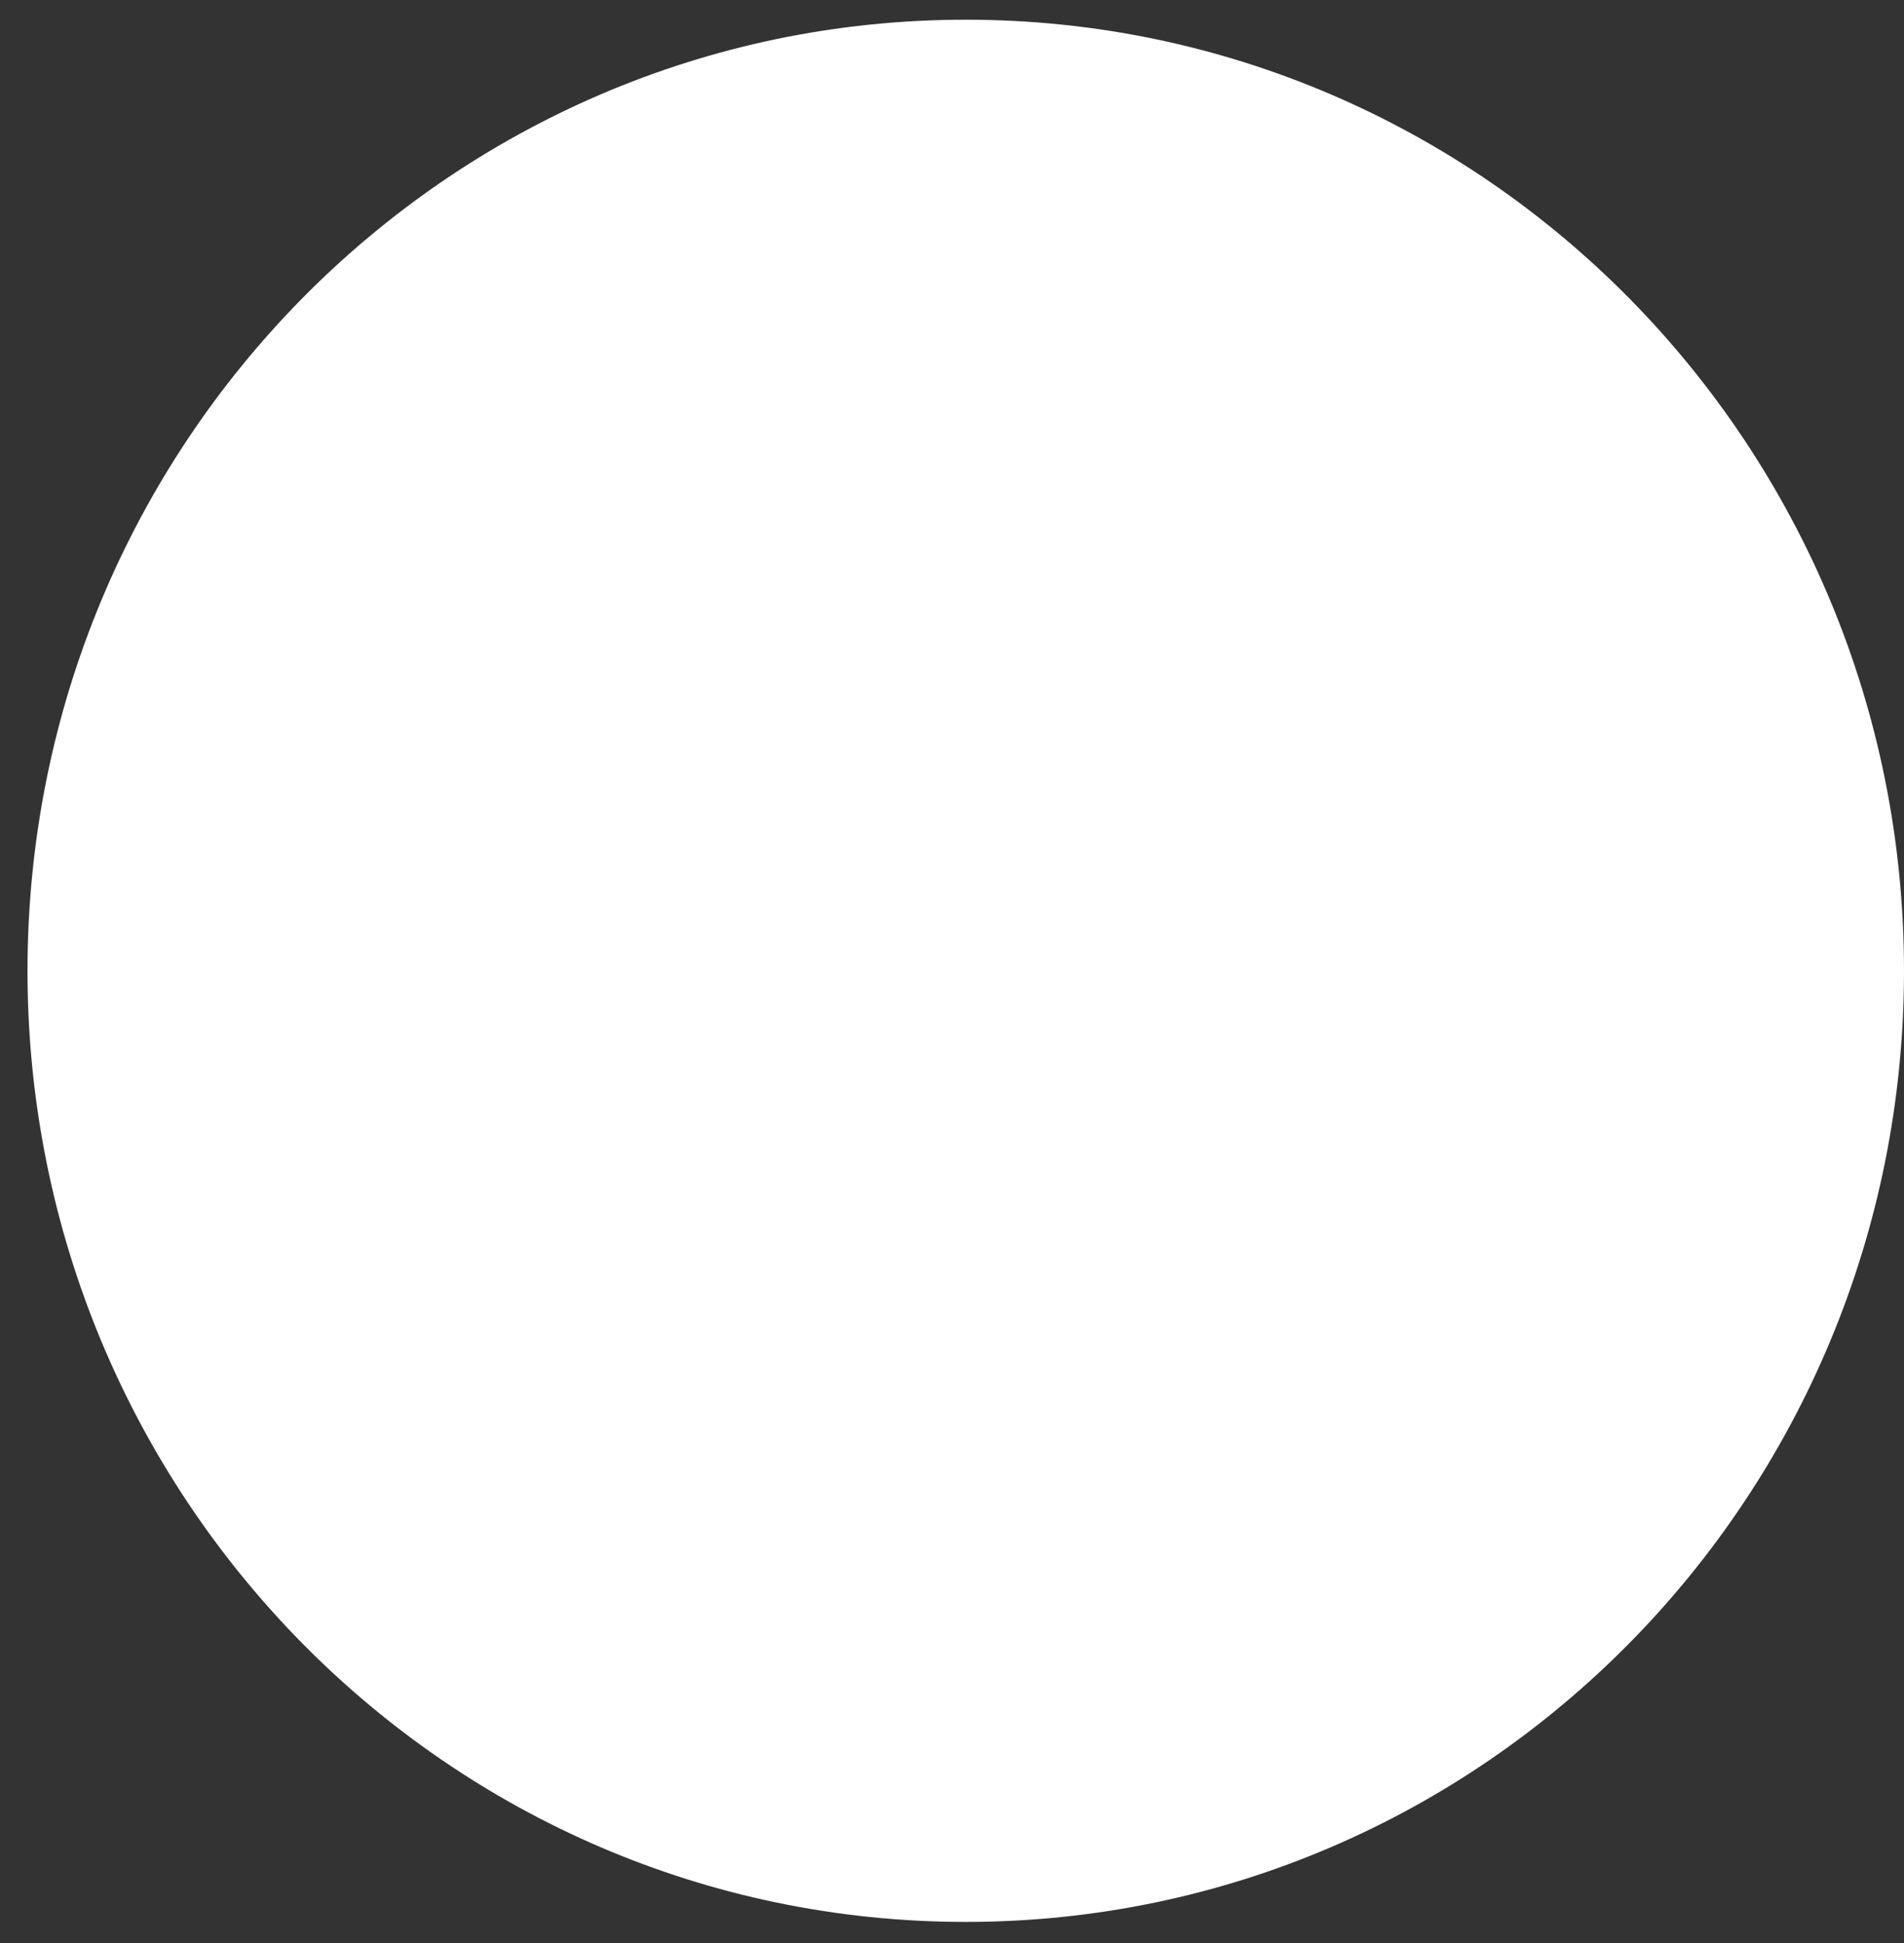 <svg width="49" height="50" viewBox="0 0 49 50" fill="none" xmlns="http://www.w3.org/2000/svg">
<rect x="0" y="0" width="49" height="50" fill="#333333" stroke="none"/>
<path d="M24.854 49.457C38.19 49.457 49 38.499 49 24.982C49 11.465 38.19 0.507 24.854 0.507C11.518 0.507 0.708 11.465 0.708 24.982C0.708 38.499 11.518 49.457 24.854 49.457Z" fill="white"/>
</svg>
